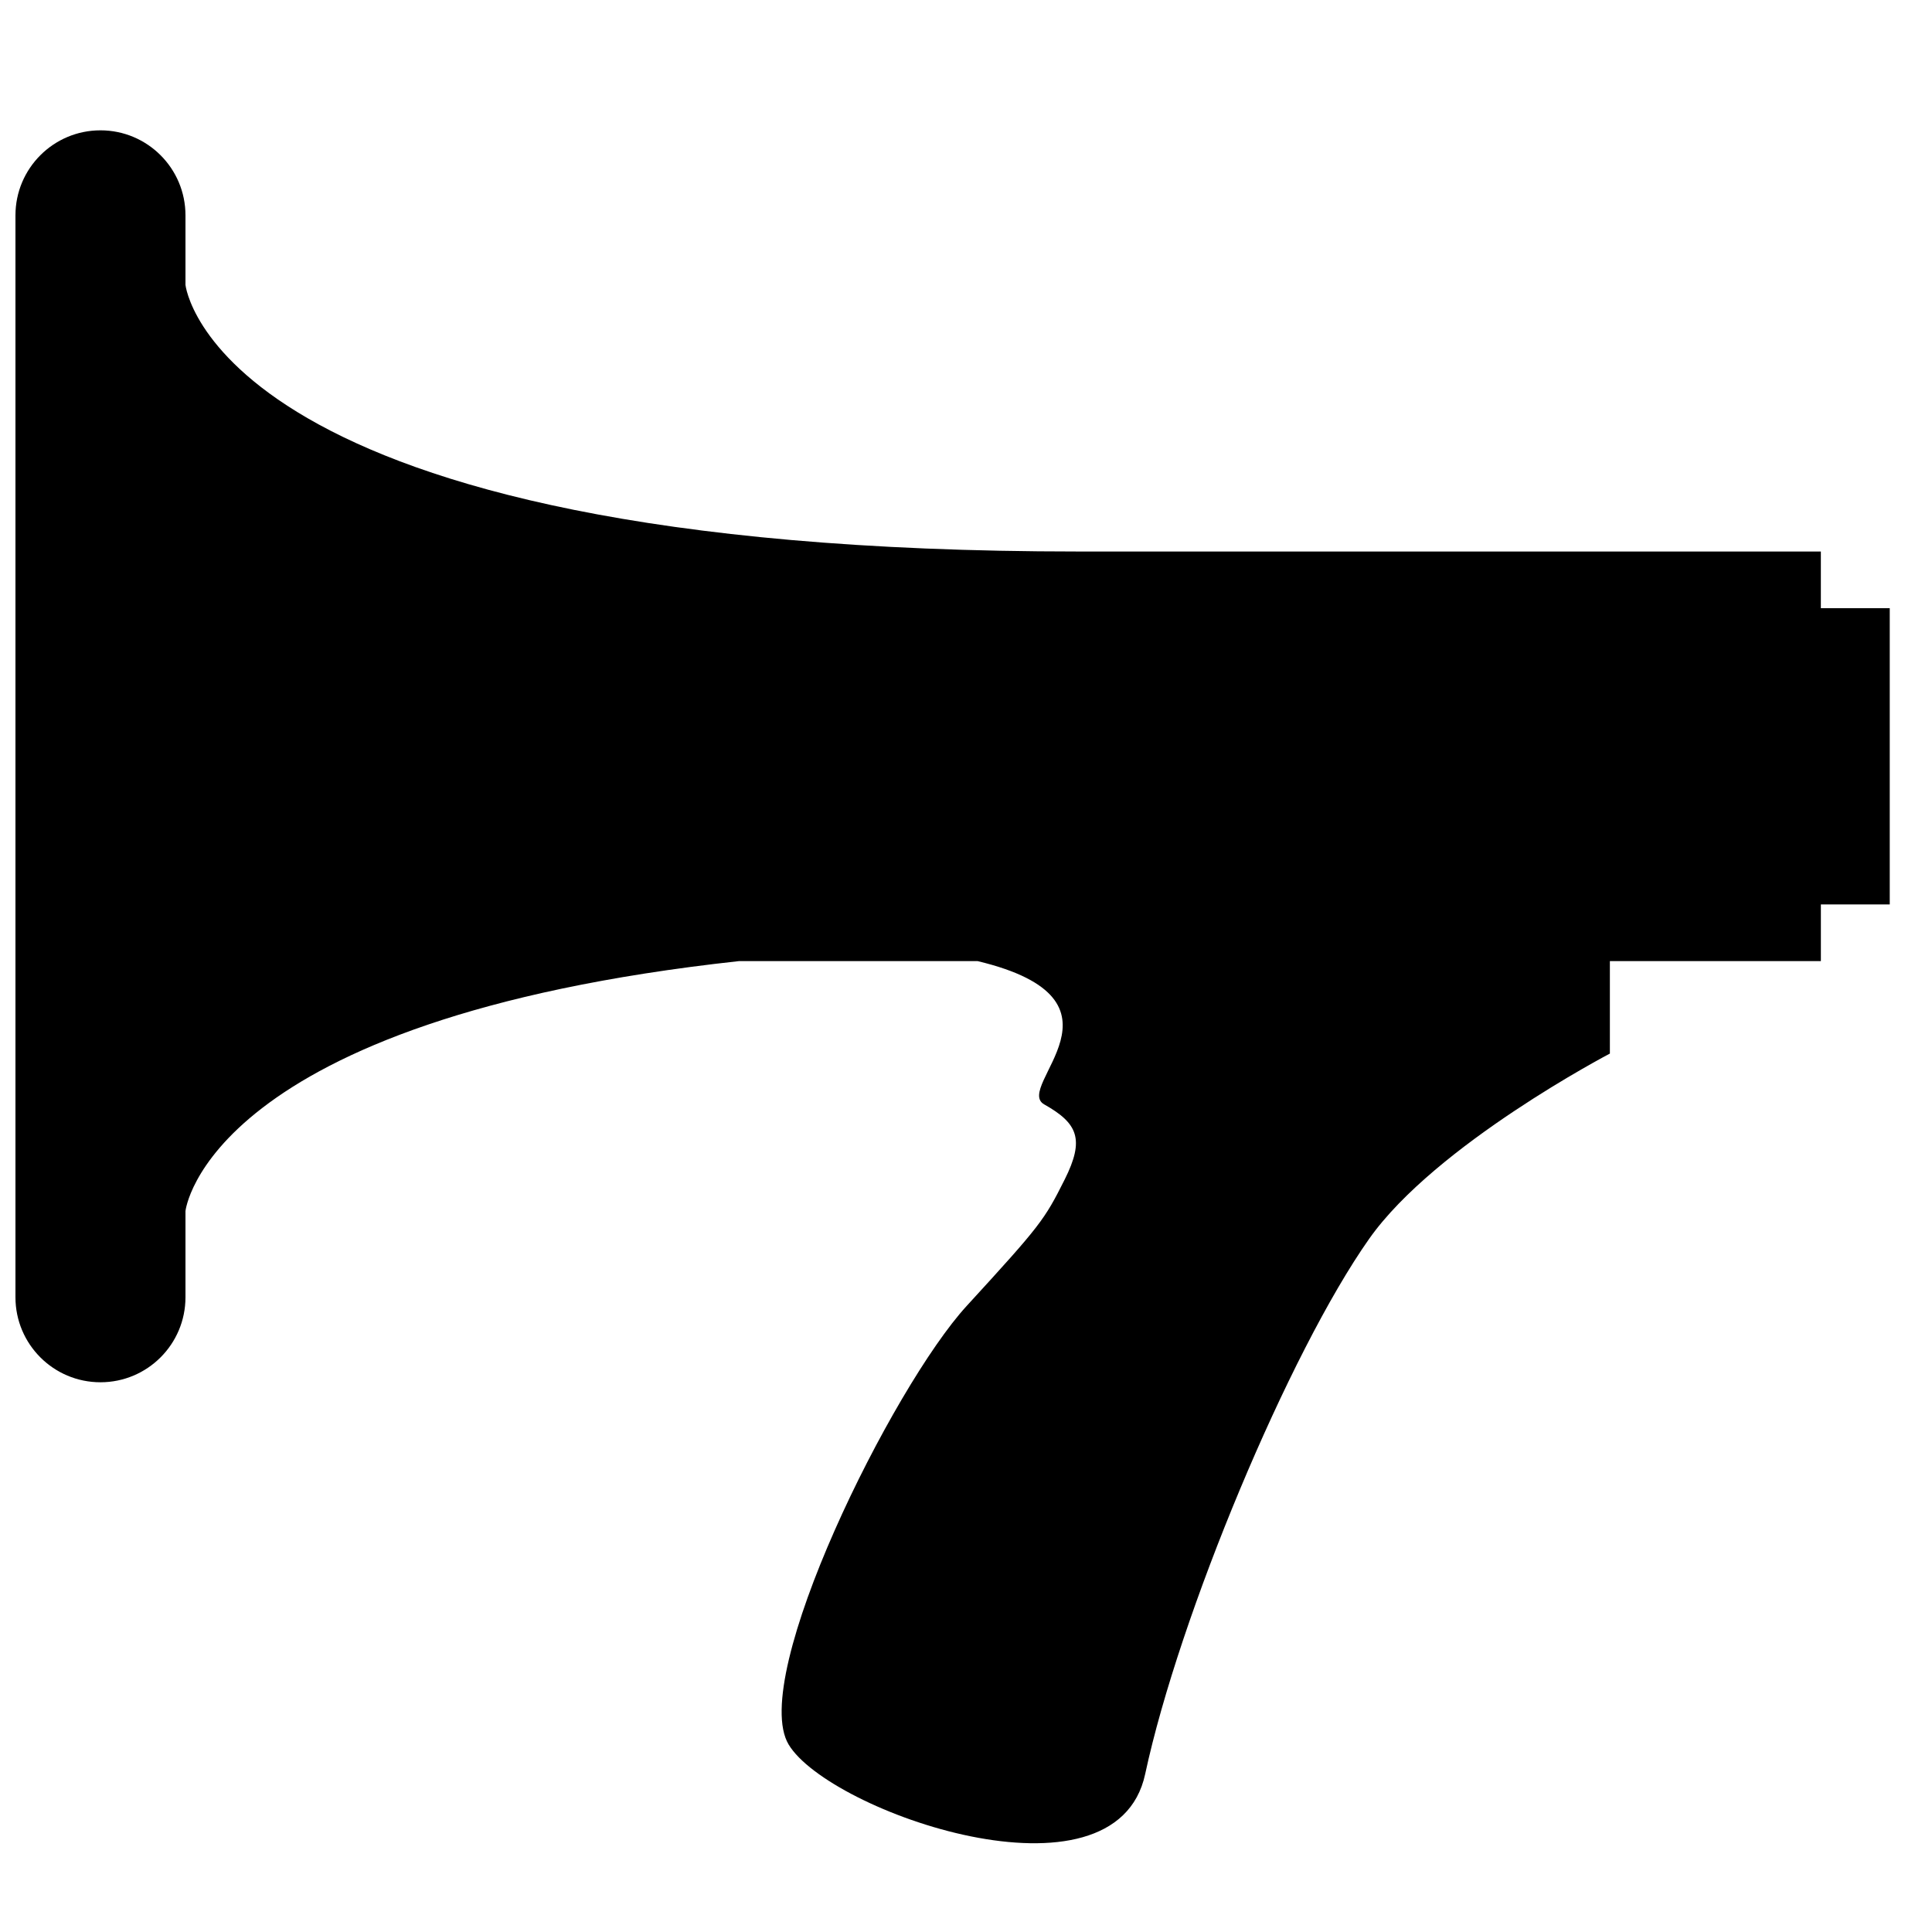 <svg xmlns="http://www.w3.org/2000/svg" xmlns:xlink="http://www.w3.org/1999/xlink" version="1.1" x="0px" y="0px" viewBox="0 0 100 100" enable-background="new 0 0 100 100" xml:space="preserve"><path d="M94.247,31.48v-2.934H67.746c-0.092,0-3.557,0-11.945,0c-44.744,0-46.201-13.8-46.201-13.8v-3.6c0-2.43-1.97-4.4-4.4-4.4  c-2.43,0-4.4,1.97-4.4,4.4v56c0,2.43,1.97,4.4,4.4,4.4c2.43,0,4.4-1.971,4.4-4.4v-4.461c0,0,1.053-9.921,28.648-12.938h12.354  c8.456,2.026,1.832,6.509,3.447,7.417c1.732,0.975,2.107,1.797,1.059,3.887c-1.049,2.092-1.24,2.361-5.074,6.545  c-3.834,4.182-11.306,19.215-9.214,22.701c2.091,3.484,16.919,8.684,18.454,1.527c1.767-8.232,7.452-21.826,11.592-27.701  c3.43-4.869,12.461-9.59,12.461-9.59v-4.786h10.921v-2.933h3.565V31.48H94.247z"></path></svg>